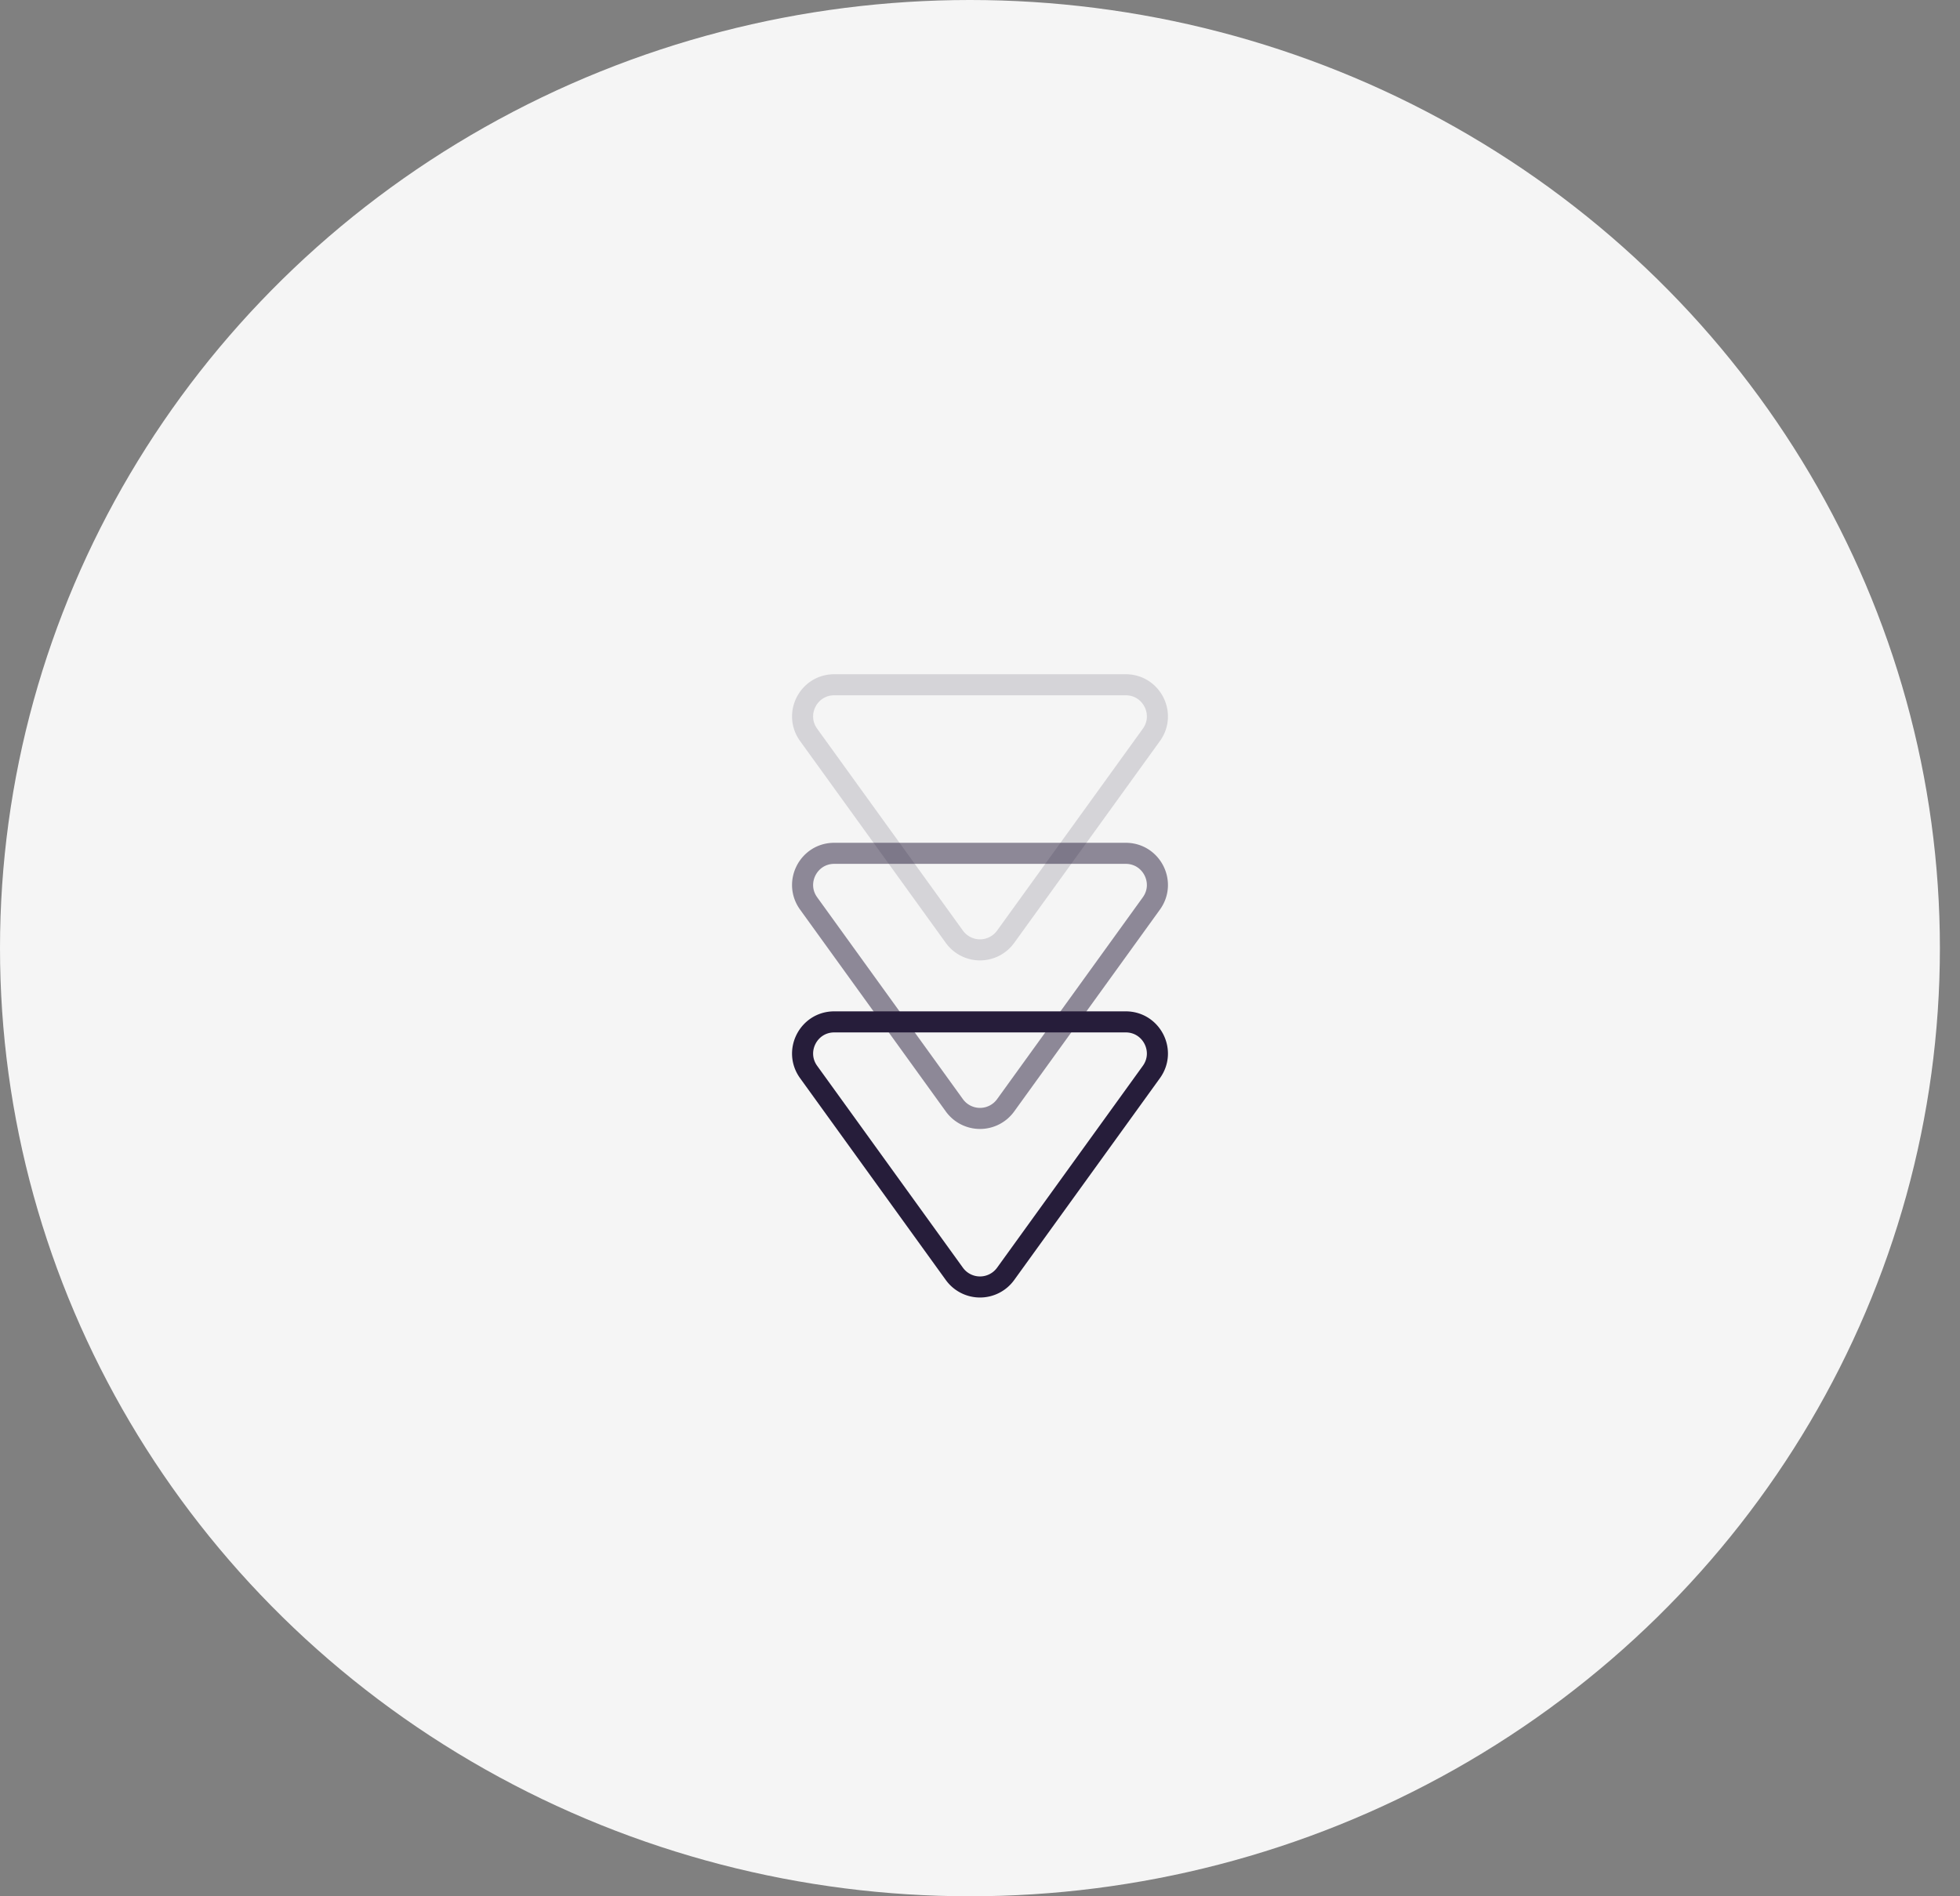 <svg width="93" height="90" fill="none" xmlns="http://www.w3.org/2000/svg"><rect width="100%" height="100%" fill="#808080" stroke="none"/><ellipse cx="46.023" cy="45" rx="46.023" ry="45" fill="#F5F5F5"/><path opacity=".15" d="m45.284 44.46-6.916-9.582c-.716-.992-.007-2.378 1.216-2.378h13.831c1.224 0 1.933 1.386 1.217 2.378l-6.916 9.582a1.5 1.5 0 0 1-2.432 0Z" stroke="#261D3A" stroke-linejoin="round"/><path opacity=".5" d="m45.284 52.46-6.916-9.582c-.716-.992-.007-2.378 1.216-2.378h13.831c1.224 0 1.933 1.386 1.217 2.378l-6.916 9.582a1.5 1.5 0 0 1-2.432 0Z" stroke="#261D3A" stroke-linejoin="round"/><path d="m45.284 60.46-6.916-9.582c-.716-.992-.007-2.378 1.216-2.378h13.831c1.224 0 1.933 1.386 1.217 2.378l-6.916 9.582a1.5 1.5 0 0 1-2.432 0Z" stroke="#261D3A" stroke-linejoin="round"/></svg>